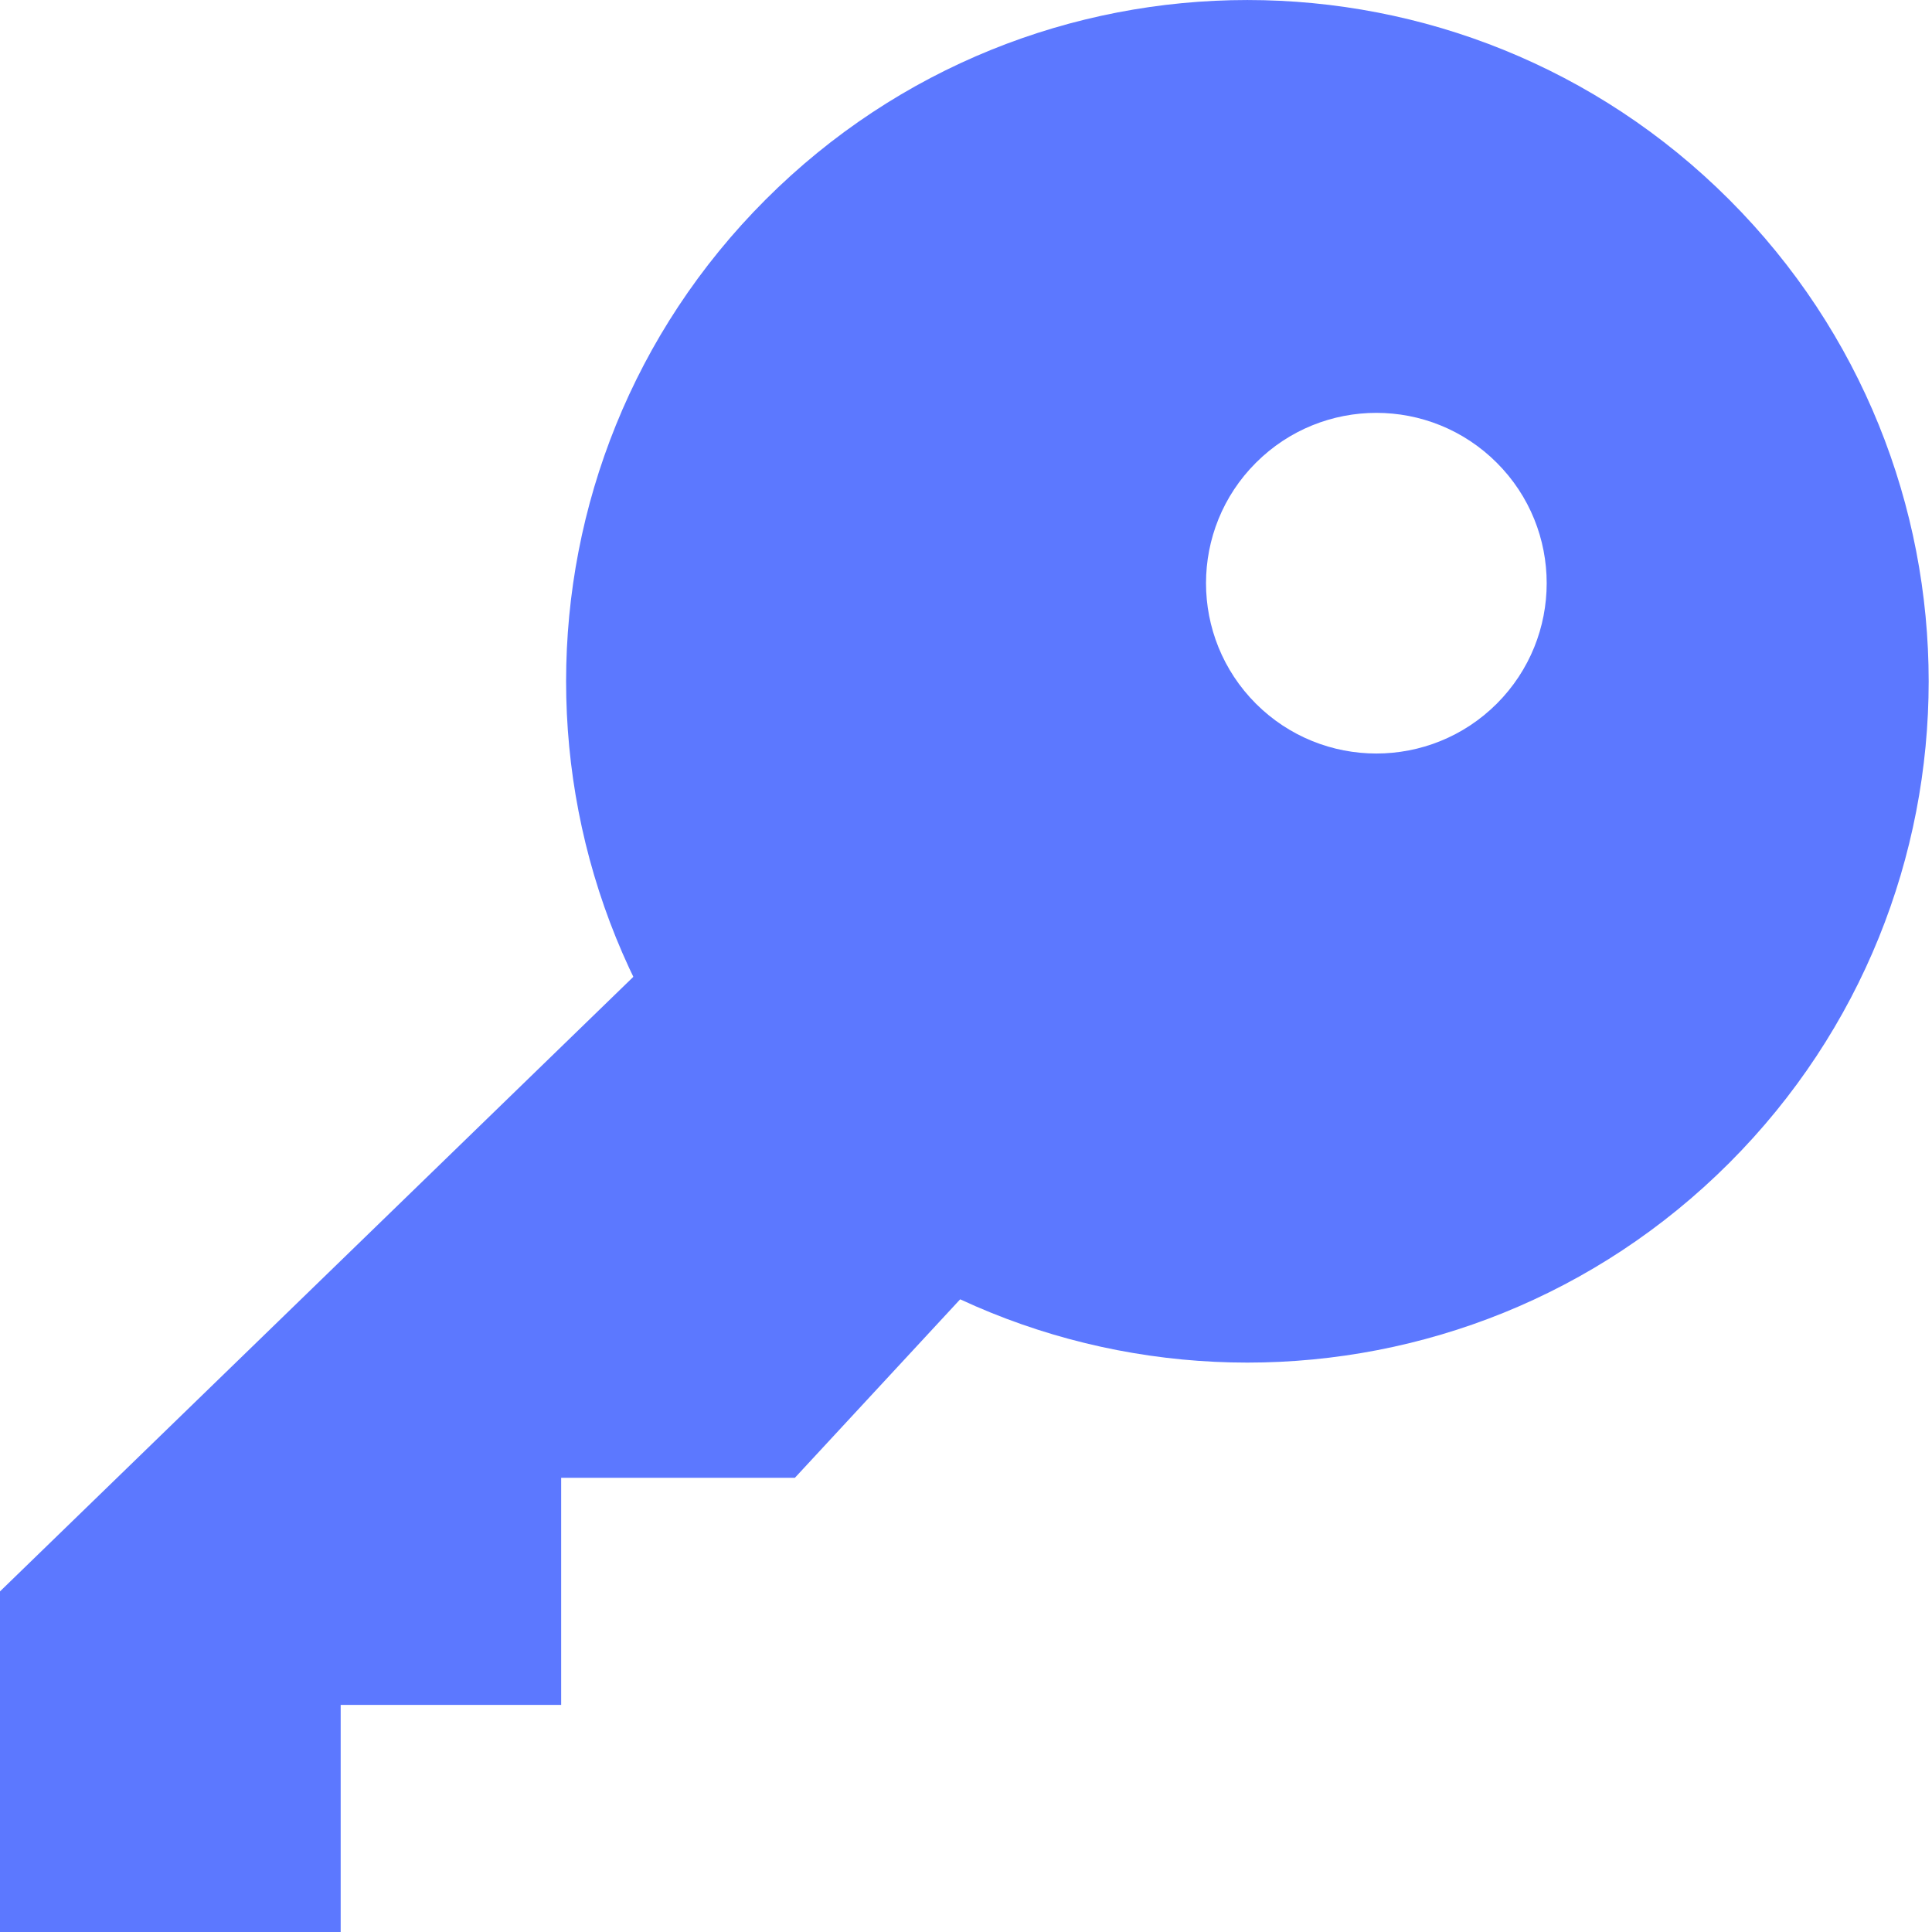 <svg width="24" height="24" viewBox="0 0 24 24" fill="none" xmlns="http://www.w3.org/2000/svg">
<path d="M8.98 11.055L0 19.769V24H4.232V21.179H6.971V18.358H9.874L12.955 15.031L8.98 11.055Z" fill="#5C78FF"/>
<path fill-rule="evenodd" clip-rule="evenodd" d="M9.511 2.479C6.206 5.784 6.206 11.143 9.511 14.448C12.816 17.753 18.174 17.753 21.48 14.448C24.785 11.143 24.785 5.784 21.48 2.479C18.174 -0.826 12.816 -0.826 9.511 2.479ZM18.594 8.741C17.767 9.567 16.428 9.567 15.601 8.741C14.775 7.914 14.775 6.575 15.601 5.749C16.428 4.922 17.767 4.922 18.594 5.749C19.42 6.575 19.42 7.914 18.594 8.741Z" fill="#5C78FF"/>
</svg>
